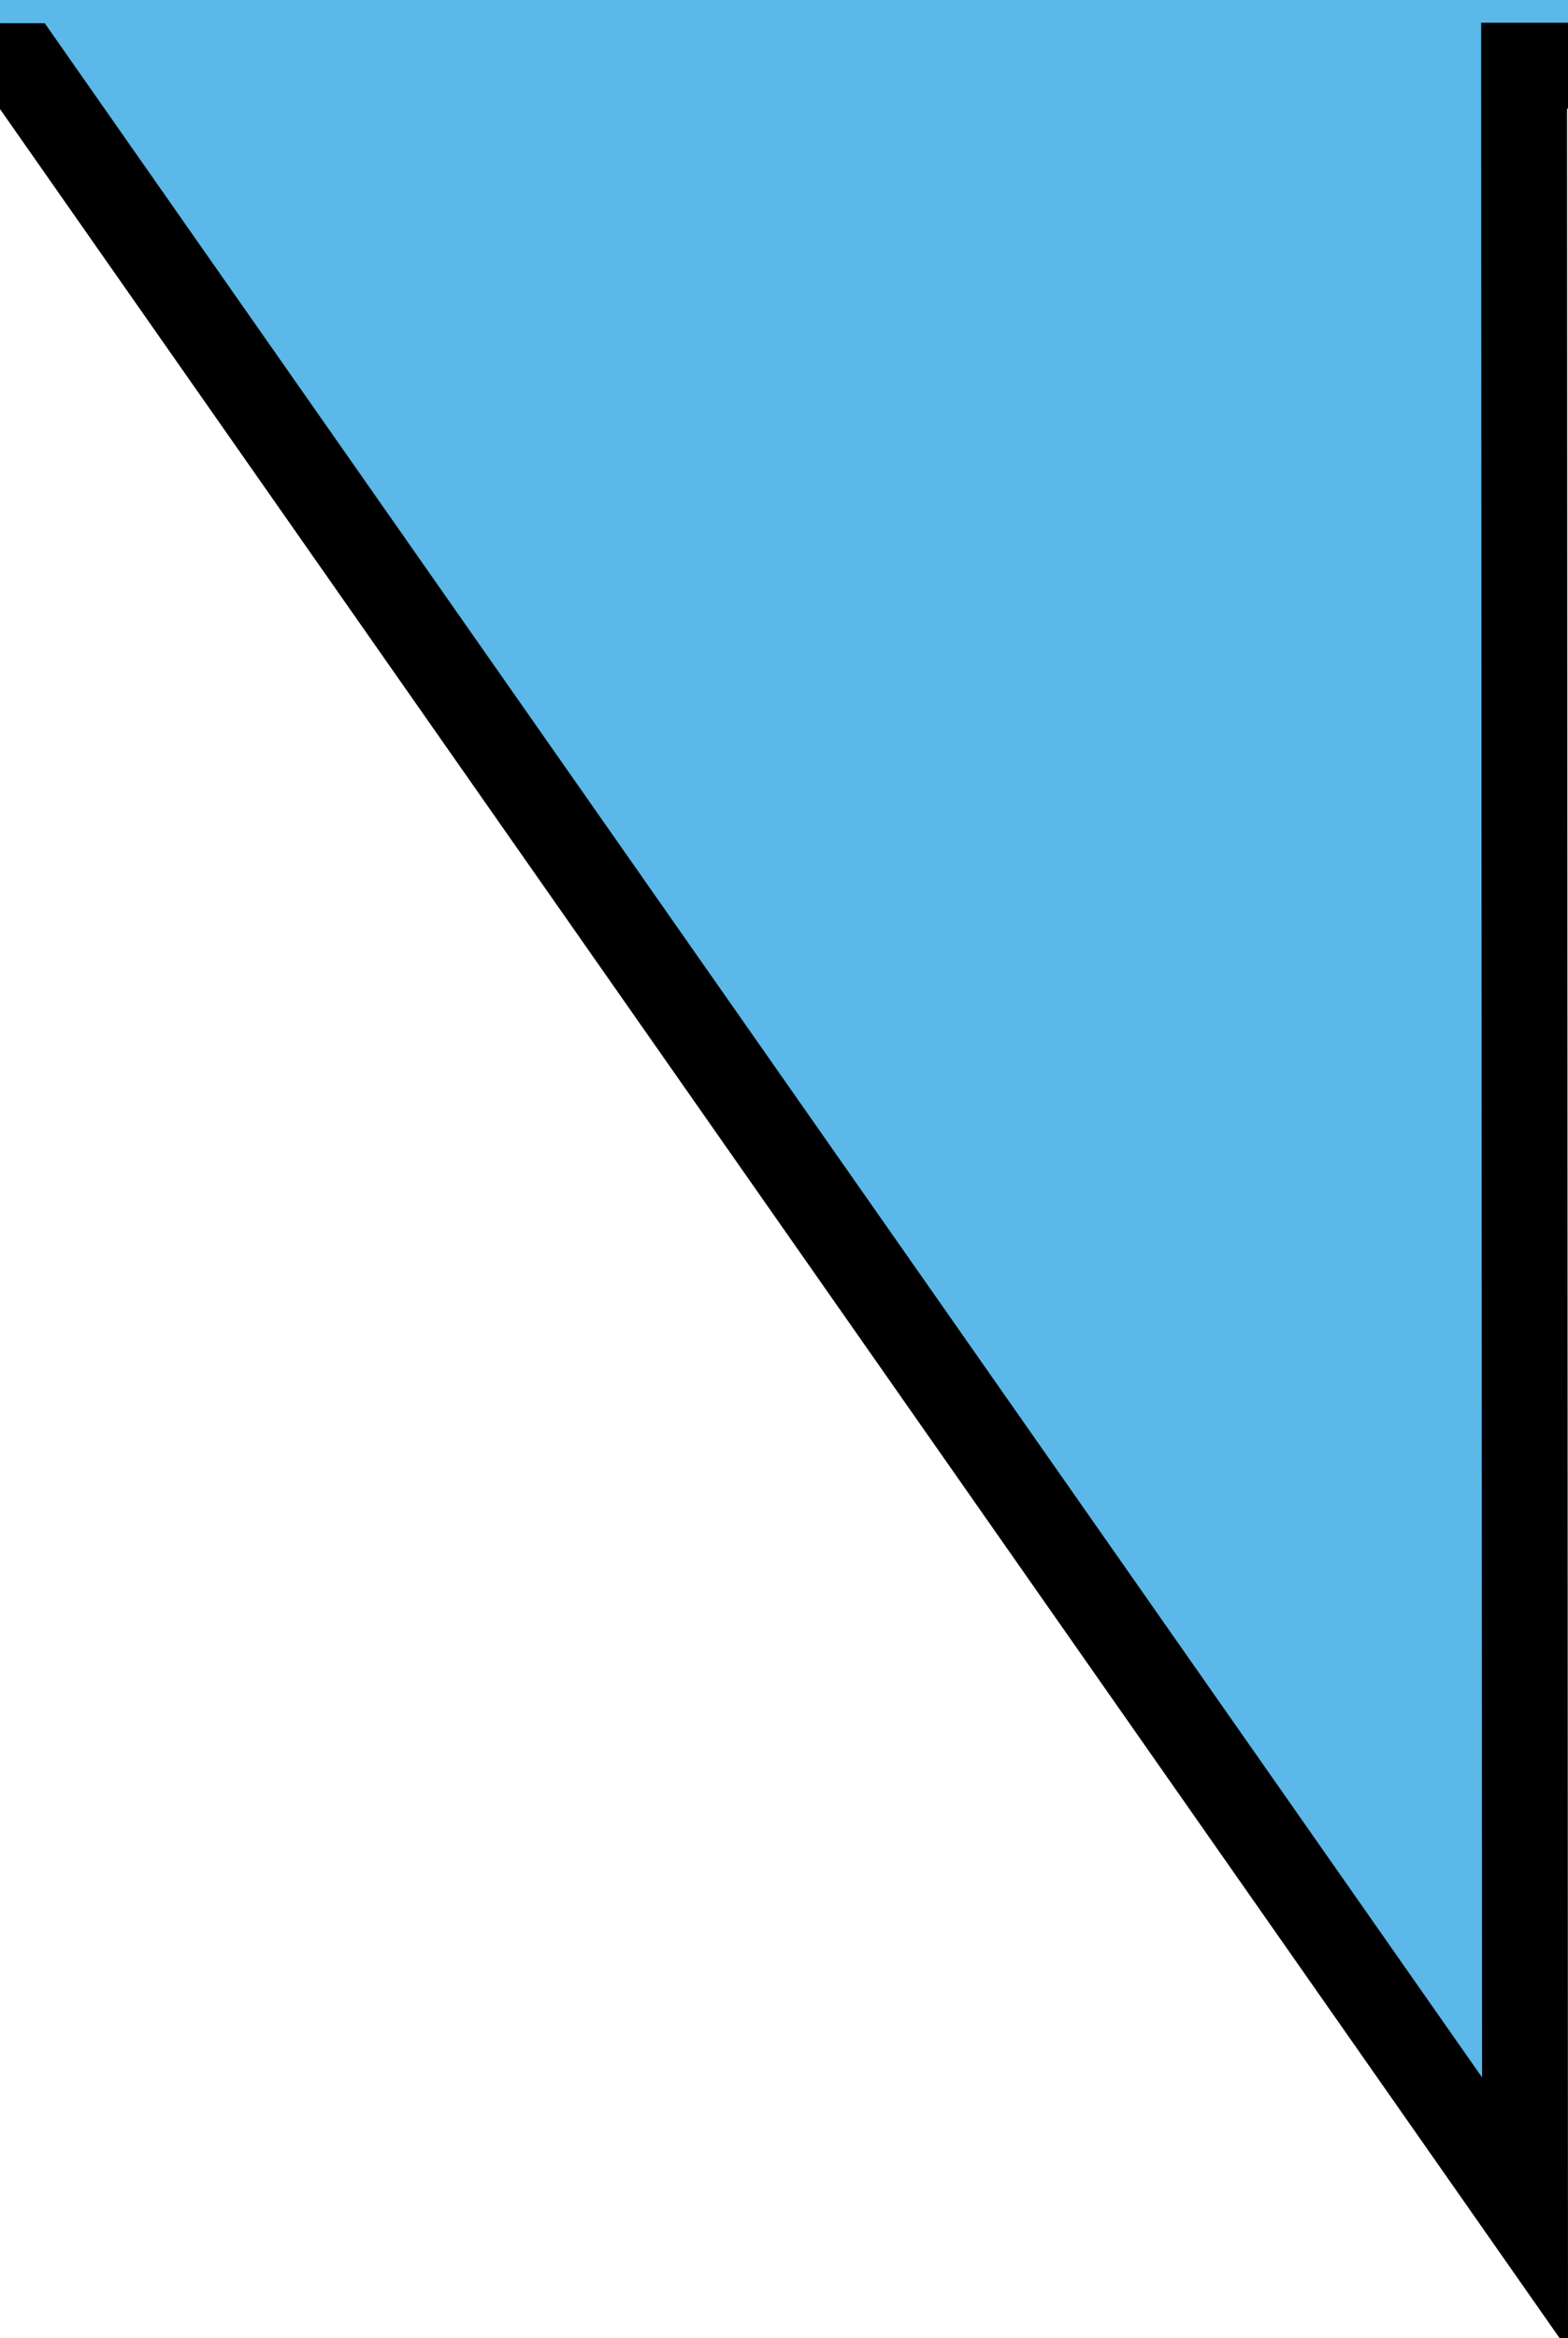 <?xml version="1.0" encoding="utf-8"?>
<!-- Generator: Adobe Illustrator 16.0.3, SVG Export Plug-In . SVG Version: 6.00 Build 0)  -->
<!DOCTYPE svg PUBLIC "-//W3C//DTD SVG 1.1//EN" "http://www.w3.org/Graphics/SVG/1.1/DTD/svg11.dtd">
<svg version="1.1" xmlns="http://www.w3.org/2000/svg" xmlns:xlink="http://www.w3.org/1999/xlink" x="0px" y="0px"
	 width="36.522px" height="54.438px" viewBox="170.563 83.375 36.522 54.438" enable-background="new 170.563 83.375 36.522 54.438"
	 xml:space="preserve">
<g id="pointontopofbottom">
	<g>
		<g>
			<path fill="#5BB8E8" d="M211.084,0.79H206l0.084-50L171,0.79h-39.875l-17.541-50L96,0.79H56.125l-35.041-50l0.041,50h-5.041
				c-8.284,0-15,6.716-15,15v8.252l-50,17.833l50,17.667V70.64c0,8.283,6.716,14.267,15,14.267h5.001l0,50.009l35-50.017
				l39.993-0.008l17.544,50.024l17.461-50.04l40,0.04l35,50l-0.021-50.011h5.021c8.283,0,15-5.981,15-14.267V59.584l50-17.709
				l-50-17.75v-8.336C226.084,7.506,219.367,0.79,211.084,0.79z"/>
			<path d="M207.085,138.09l-36.522-52.176l-38.769-0.038l-18.169,52.067L95.369,85.891l-38.763,0.008l-36.521,52.189l0-52.182
				h-4.001c-9.122,0-16-6.563-16-15.267V60.249l-51.989-18.37L0.084,23.337V15.79c0-8.822,7.178-16,16-16h4.04l-0.042-52.172
				L56.646-0.21h38.646l18.293-52.017L131.834-0.21h38.646l36.608-52.173L207.002-0.21h4.082c8.822,0,16,7.177,16,15.999v7.63
				l51.992,18.457l-51.992,18.415v10.347c0,8.703-6.879,15.267-16,15.267h-4.021L207.085,138.09z M96.787,83.891l16.833,47.996
				l16.754-48.013l41.231,0.042l33.478,47.824l-0.021-47.836h6.021c7.981,0,14-5.703,14-13.267v-11.76l48.008-17.003l-48.008-17.043
				v-9.042c0-7.719-6.28-13.999-14-13.999h-6.086l0.081-47.826L171.52,1.79h-41.104l-16.833-47.982L96.708,1.79H55.604
				L22.087-46.037L22.126,1.79h-6.042c-7.72,0-14,6.28-14,14v8.957l-48.01,17.124l48.01,16.964V70.64
				c0,7.563,6.019,13.267,14,13.267h6.001l0,47.836l33.479-47.844L96.787,83.891z"/>
		</g>
	</g>
</g>
<g id="Layer_4">
</g>
<g id="Layer_3" display="none">
	<path fill="#FFFFFF" stroke="#000000" stroke-width="2" stroke-miterlimit="10" d="M212.084,1h-196c-8.284,0-15,6.716-15,15v57.85
		c0,8.283,6.716,15,15,15h152.168L204.584,139V88.848h7.5c8.283,0,15-6.715,15-15V15.999C227.084,7.716,220.367,1,212.084,1z"/>
</g>
<g id="Guides_1_">
</g>
</svg>
